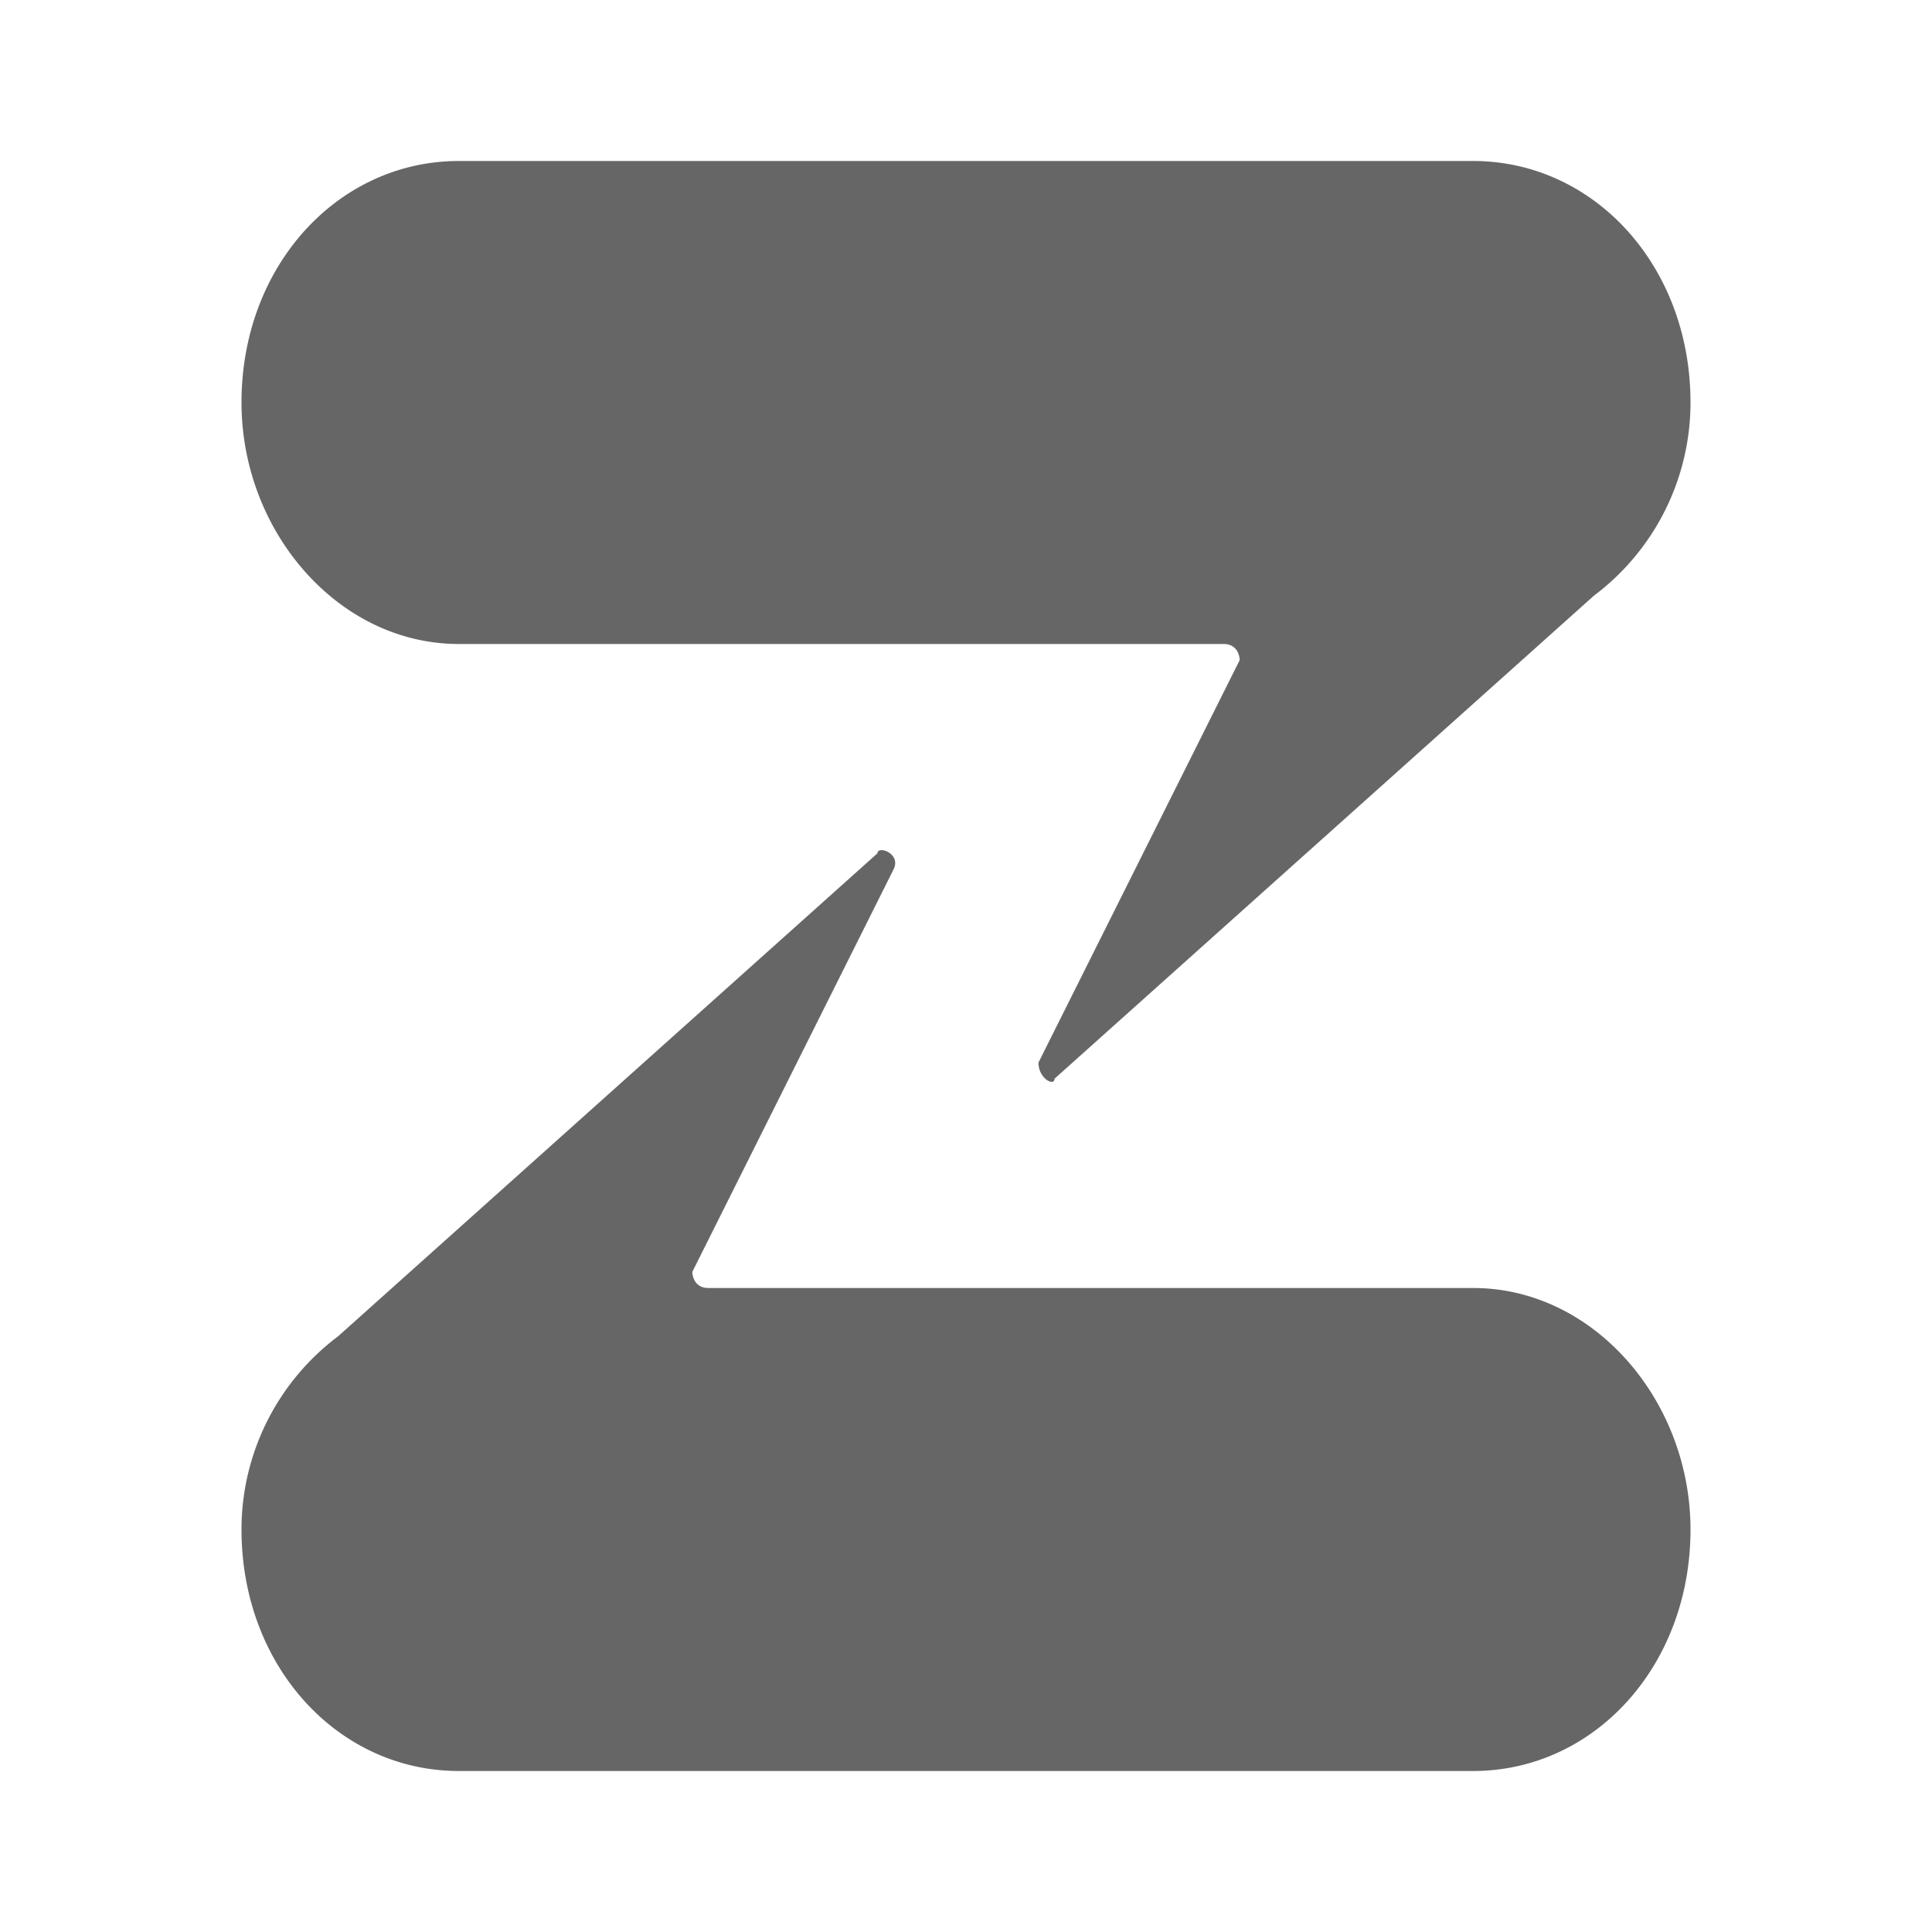 <?xml version="1.0" encoding="UTF-8"?>
<svg xmlns="http://www.w3.org/2000/svg" width="32" height="32" viewBox="0 0 24 24" fill="#666666"><path d="M21 19c0 1.7-1.2 3-2.7 3H5.7C4.2 22 3 20.7 3 19a3 3 0 0 1 1.2-2.4l6.7-6c0-.1.3 0 .2.2l-2.5 5s0 .2.2.2h9.5c1.5 0 2.7 1.4 2.7 3Zm0-14a3 3 0 0 1-1.2 2.4l-6.7 6c0 .1-.2 0-.2-.2l2.5-5s0-.2-.2-.2H5.7C4.2 8 3 6.6 3 5c0-1.7 1.2-3 2.7-3h12.6C19.8 2 21 3.3 21 5Z"/></svg>